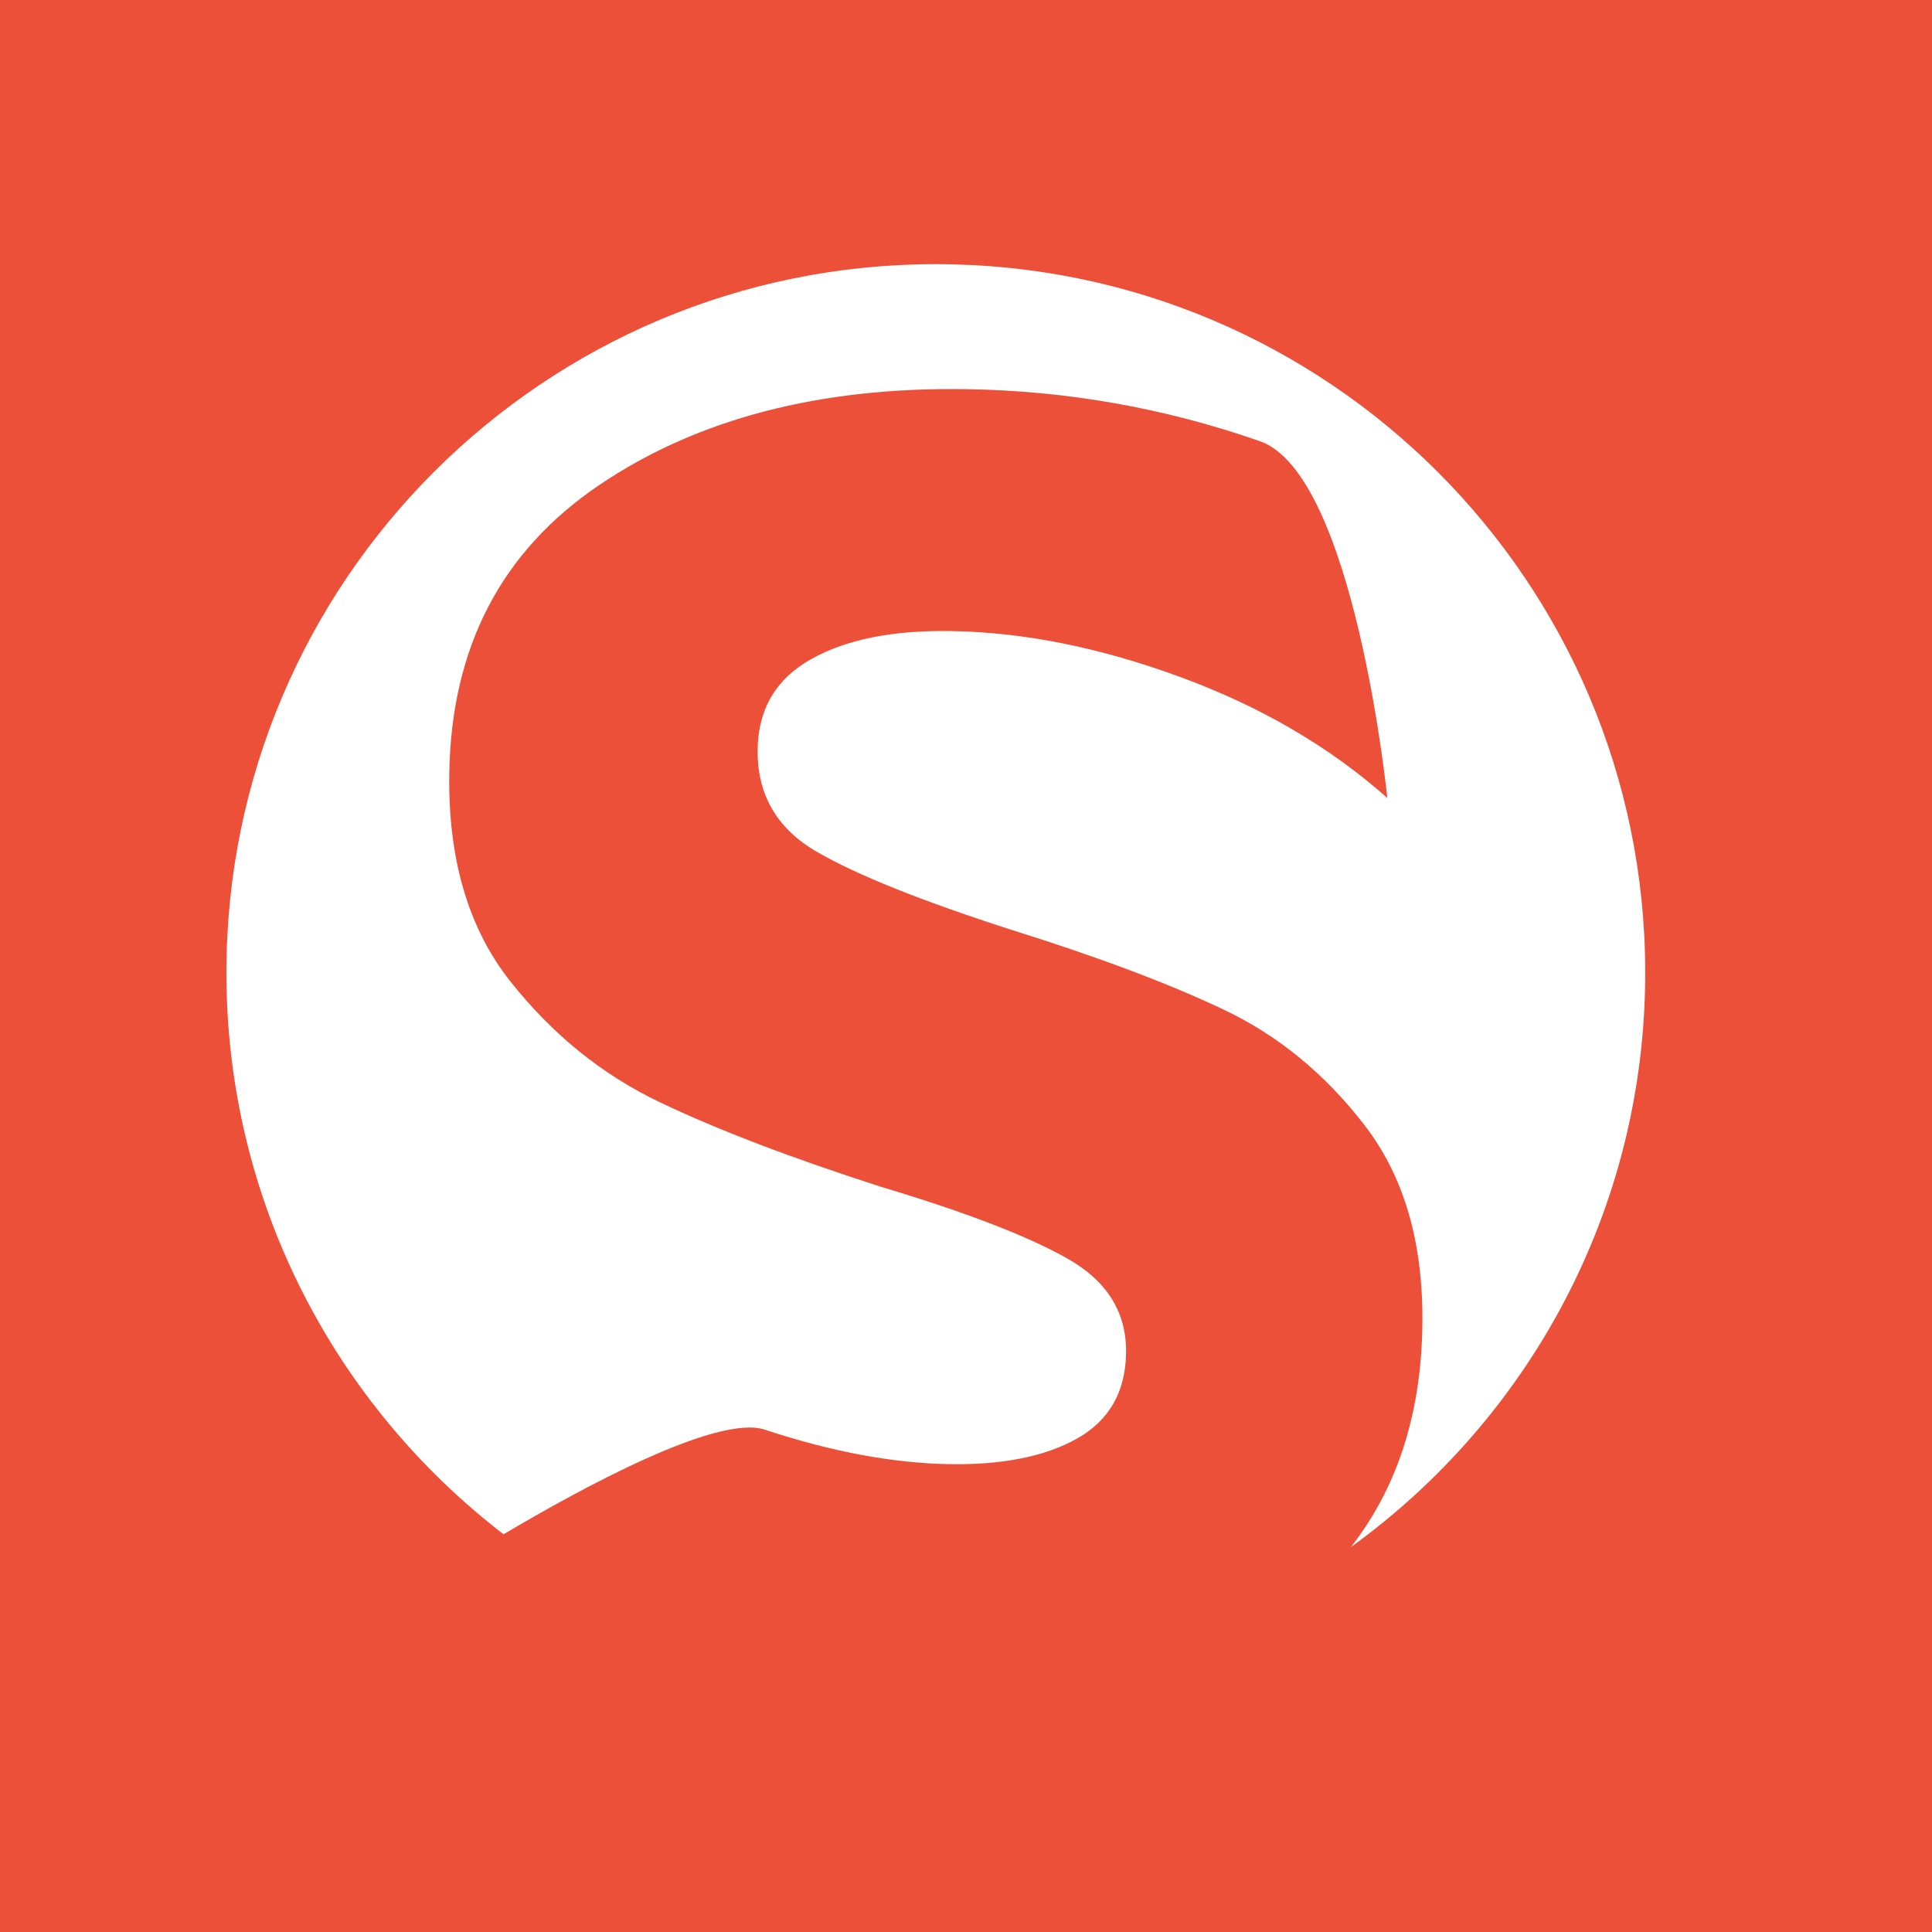 <svg width="256" height="256" viewBox="0 0 256 256" fill="none" xmlns="http://www.w3.org/2000/svg">
<rect width="256" height="256" fill="#ED5039"/>
<mask id="mask0_1213_5341" style="mask-type:alpha" maskUnits="userSpaceOnUse" x="0" y="0" width="256" height="256">
<rect width="256" height="256" fill="#C4C4C4"/>
</mask>
<g mask="url(#mask0_1213_5341)">
<path d="M124 35C72.085 35 30 77.032 30 128.881C30 159.198 44.4 186.139 66.725 203.3C76.686 197.392 95.012 187.344 101.335 189.437C110.175 192.361 118.345 193.886 125.838 194.008C132.907 194.121 138.545 192.975 142.762 190.592C146.979 188.196 149.128 184.433 149.21 179.307C149.3 173.956 146.745 169.797 141.543 166.826C136.344 163.852 128.098 160.667 116.798 157.277C104.864 153.442 95.072 149.702 87.421 146.048C79.766 142.394 73.163 137.044 67.597 130.003C62.038 122.959 59.348 113.766 59.533 102.438C59.804 85.753 66.437 73.025 79.436 64.248C92.428 55.471 108.675 51.25 128.158 51.567C141.437 51.781 154.359 54.075 166.922 58.452C179.494 62.826 183.827 105.739 183.827 105.739C176.225 98.982 167.103 93.645 156.452 89.73C145.81 85.809 135.667 83.772 126.029 83.617C118.319 83.492 112.145 84.726 107.495 87.327C102.848 89.928 100.479 93.902 100.393 99.246C100.293 105.231 102.901 109.766 108.202 112.852C113.51 115.932 122.129 119.381 134.06 123.22C145.568 126.824 154.938 130.35 162.163 133.789C169.39 137.219 175.63 142.345 180.869 149.174C186.114 155.997 188.649 164.863 188.47 175.768C188.278 187.516 185.073 197.223 178.995 205C202.615 187.948 218 160.218 218 128.881C218 77.032 175.915 35 124 35Z" fill="white"/>
</g>
</svg>
